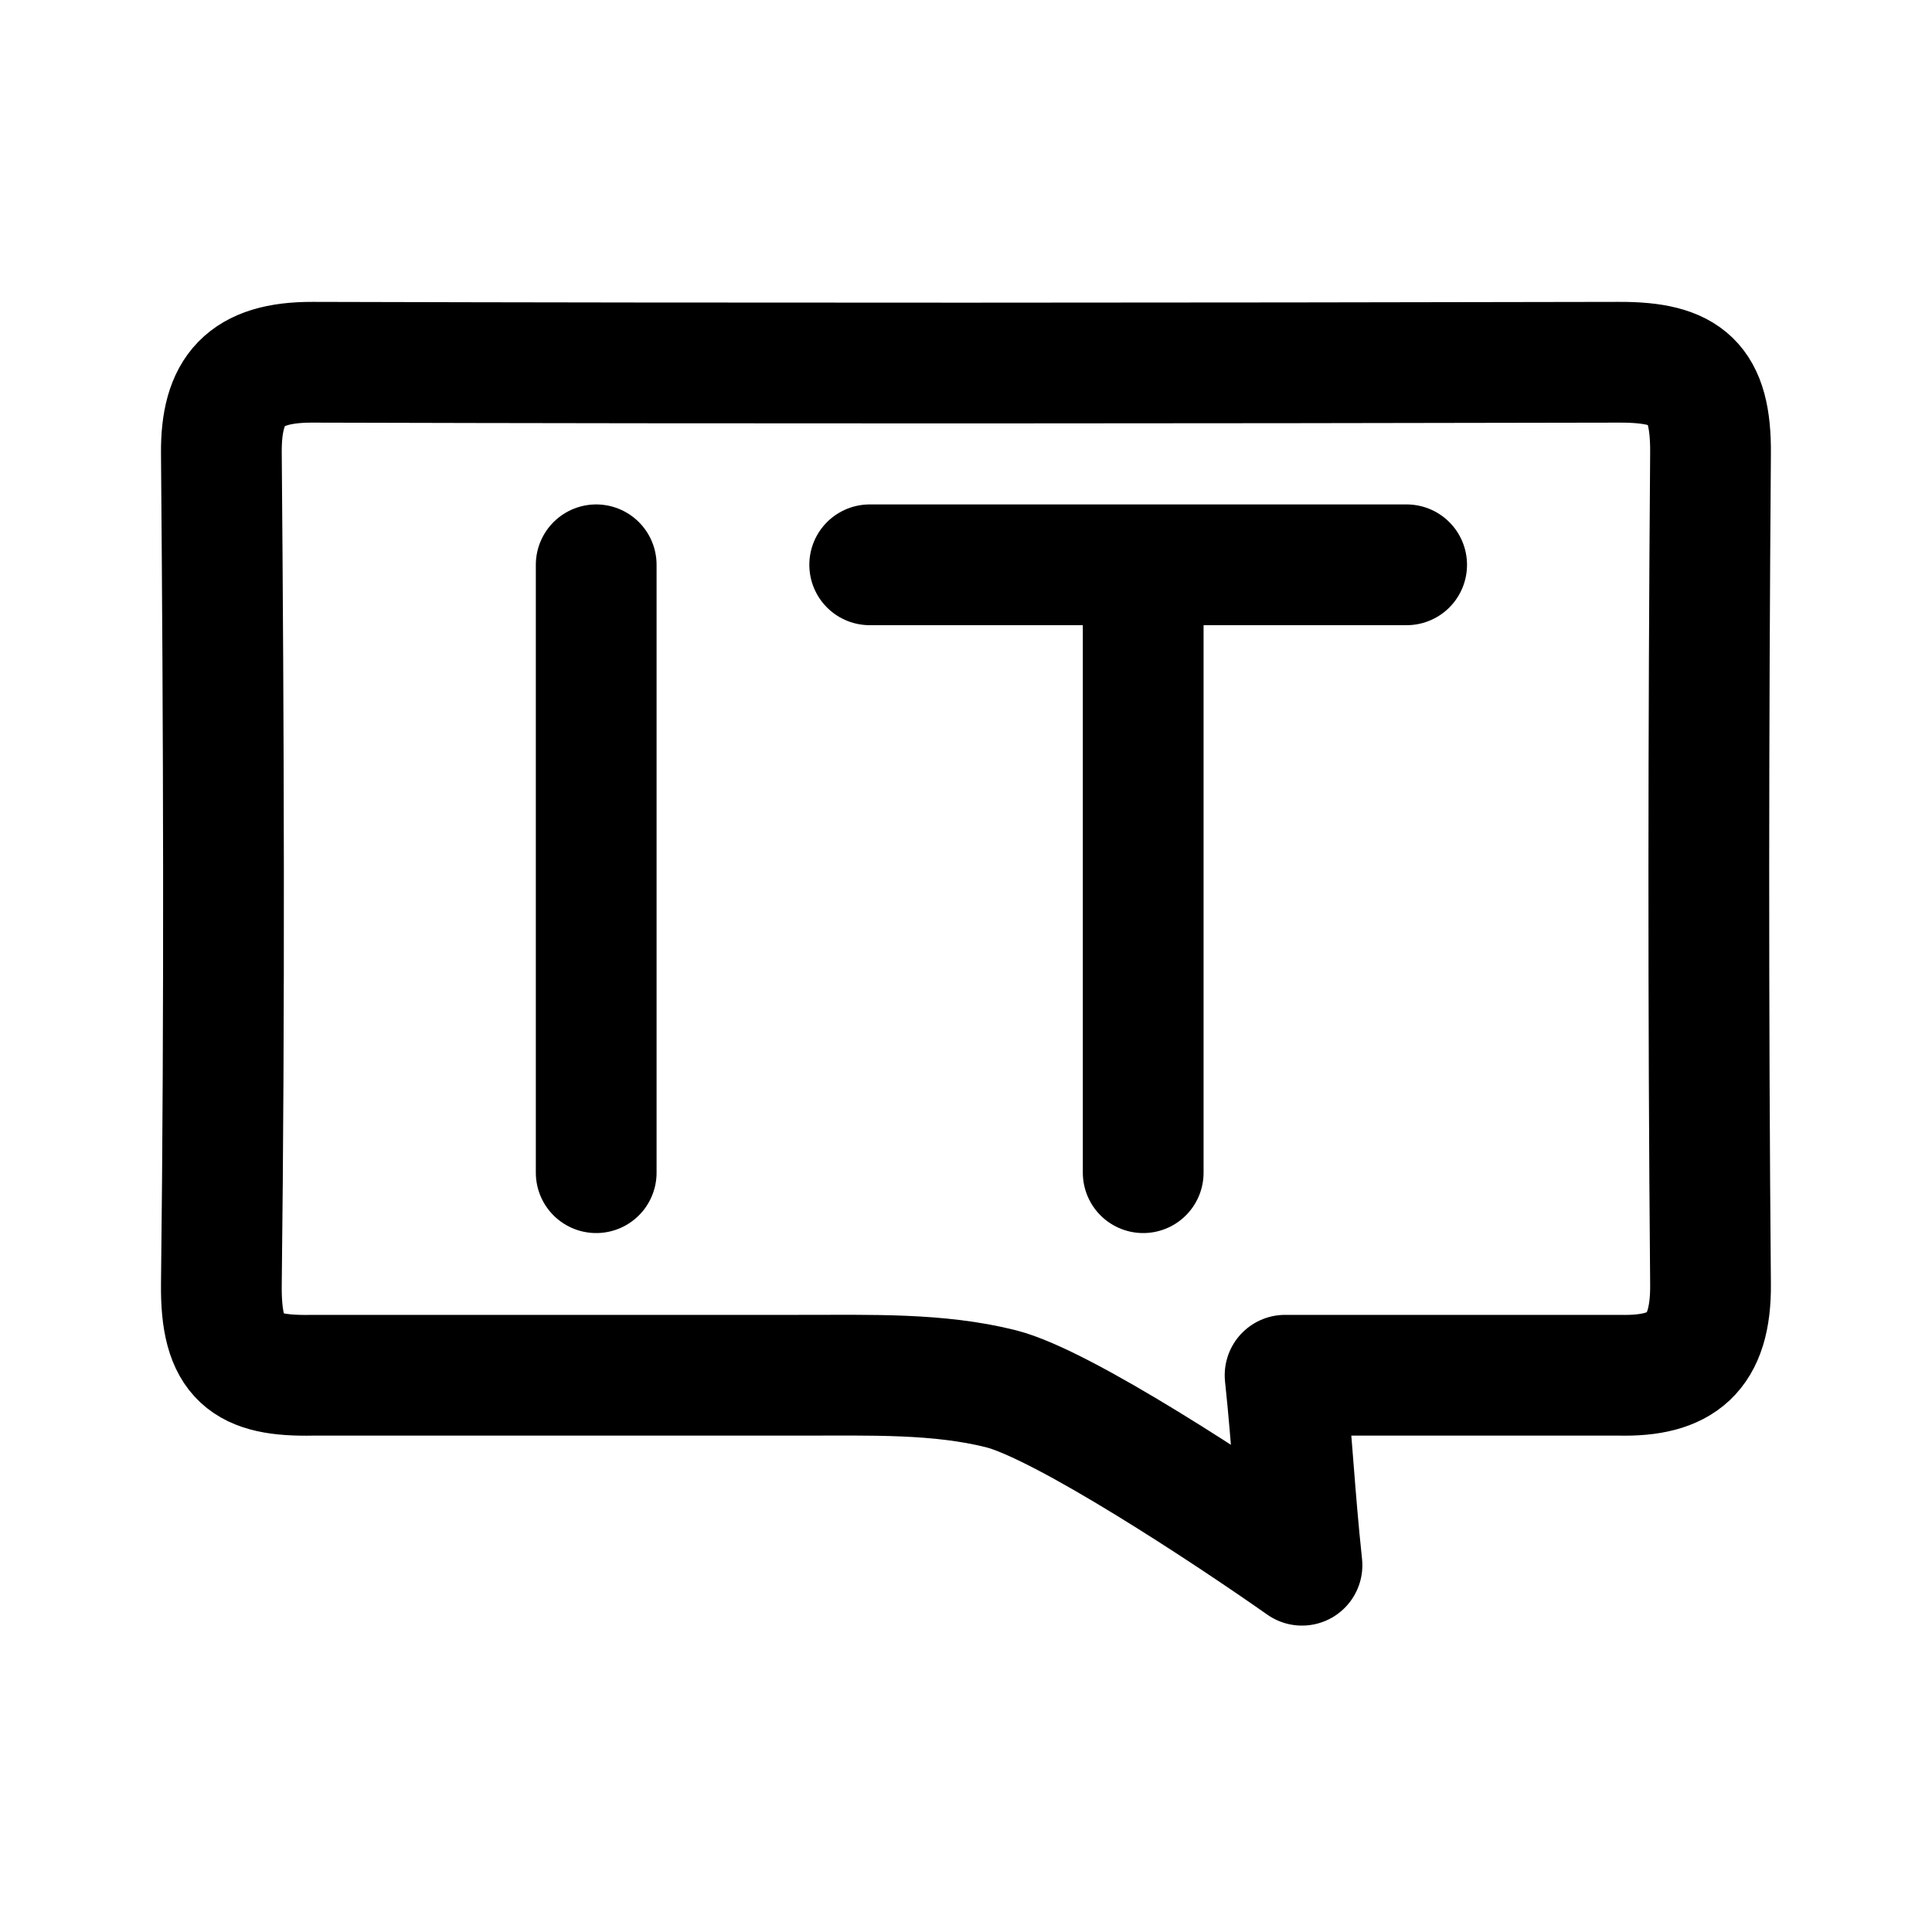 <svg xmlns="http://www.w3.org/2000/svg" width="192" height="192" fill="none" stroke="#000" stroke-linecap="round" stroke-linejoin="round" stroke-width="12" viewBox="0 0 192 192"><path stroke-width="12"/><path d="M160.93 36c-43.58.09-86.29.12-129.87 0-6.69-.02-9.12 2.76-9.06 9.06.23 27.36.33 55.19 0 82.55-.09 7.47 2.44 9.2 9.06 9.06h48.32c7.24 0 13.9-.21 20.08 1.34s22.53 12.34 29.93 17.54c-.76-7.14-.94-11.9-1.68-18.88h33.22c6.12.14 9.13-2.13 9.06-9.06-.24-27.37-.21-55.18 0-82.55.06-7.06-2.33-9.08-9.06-9.06ZM59.25 56.13v60.41m27.18-60.41h53.36m-26.18 0v60.41"/></svg>
